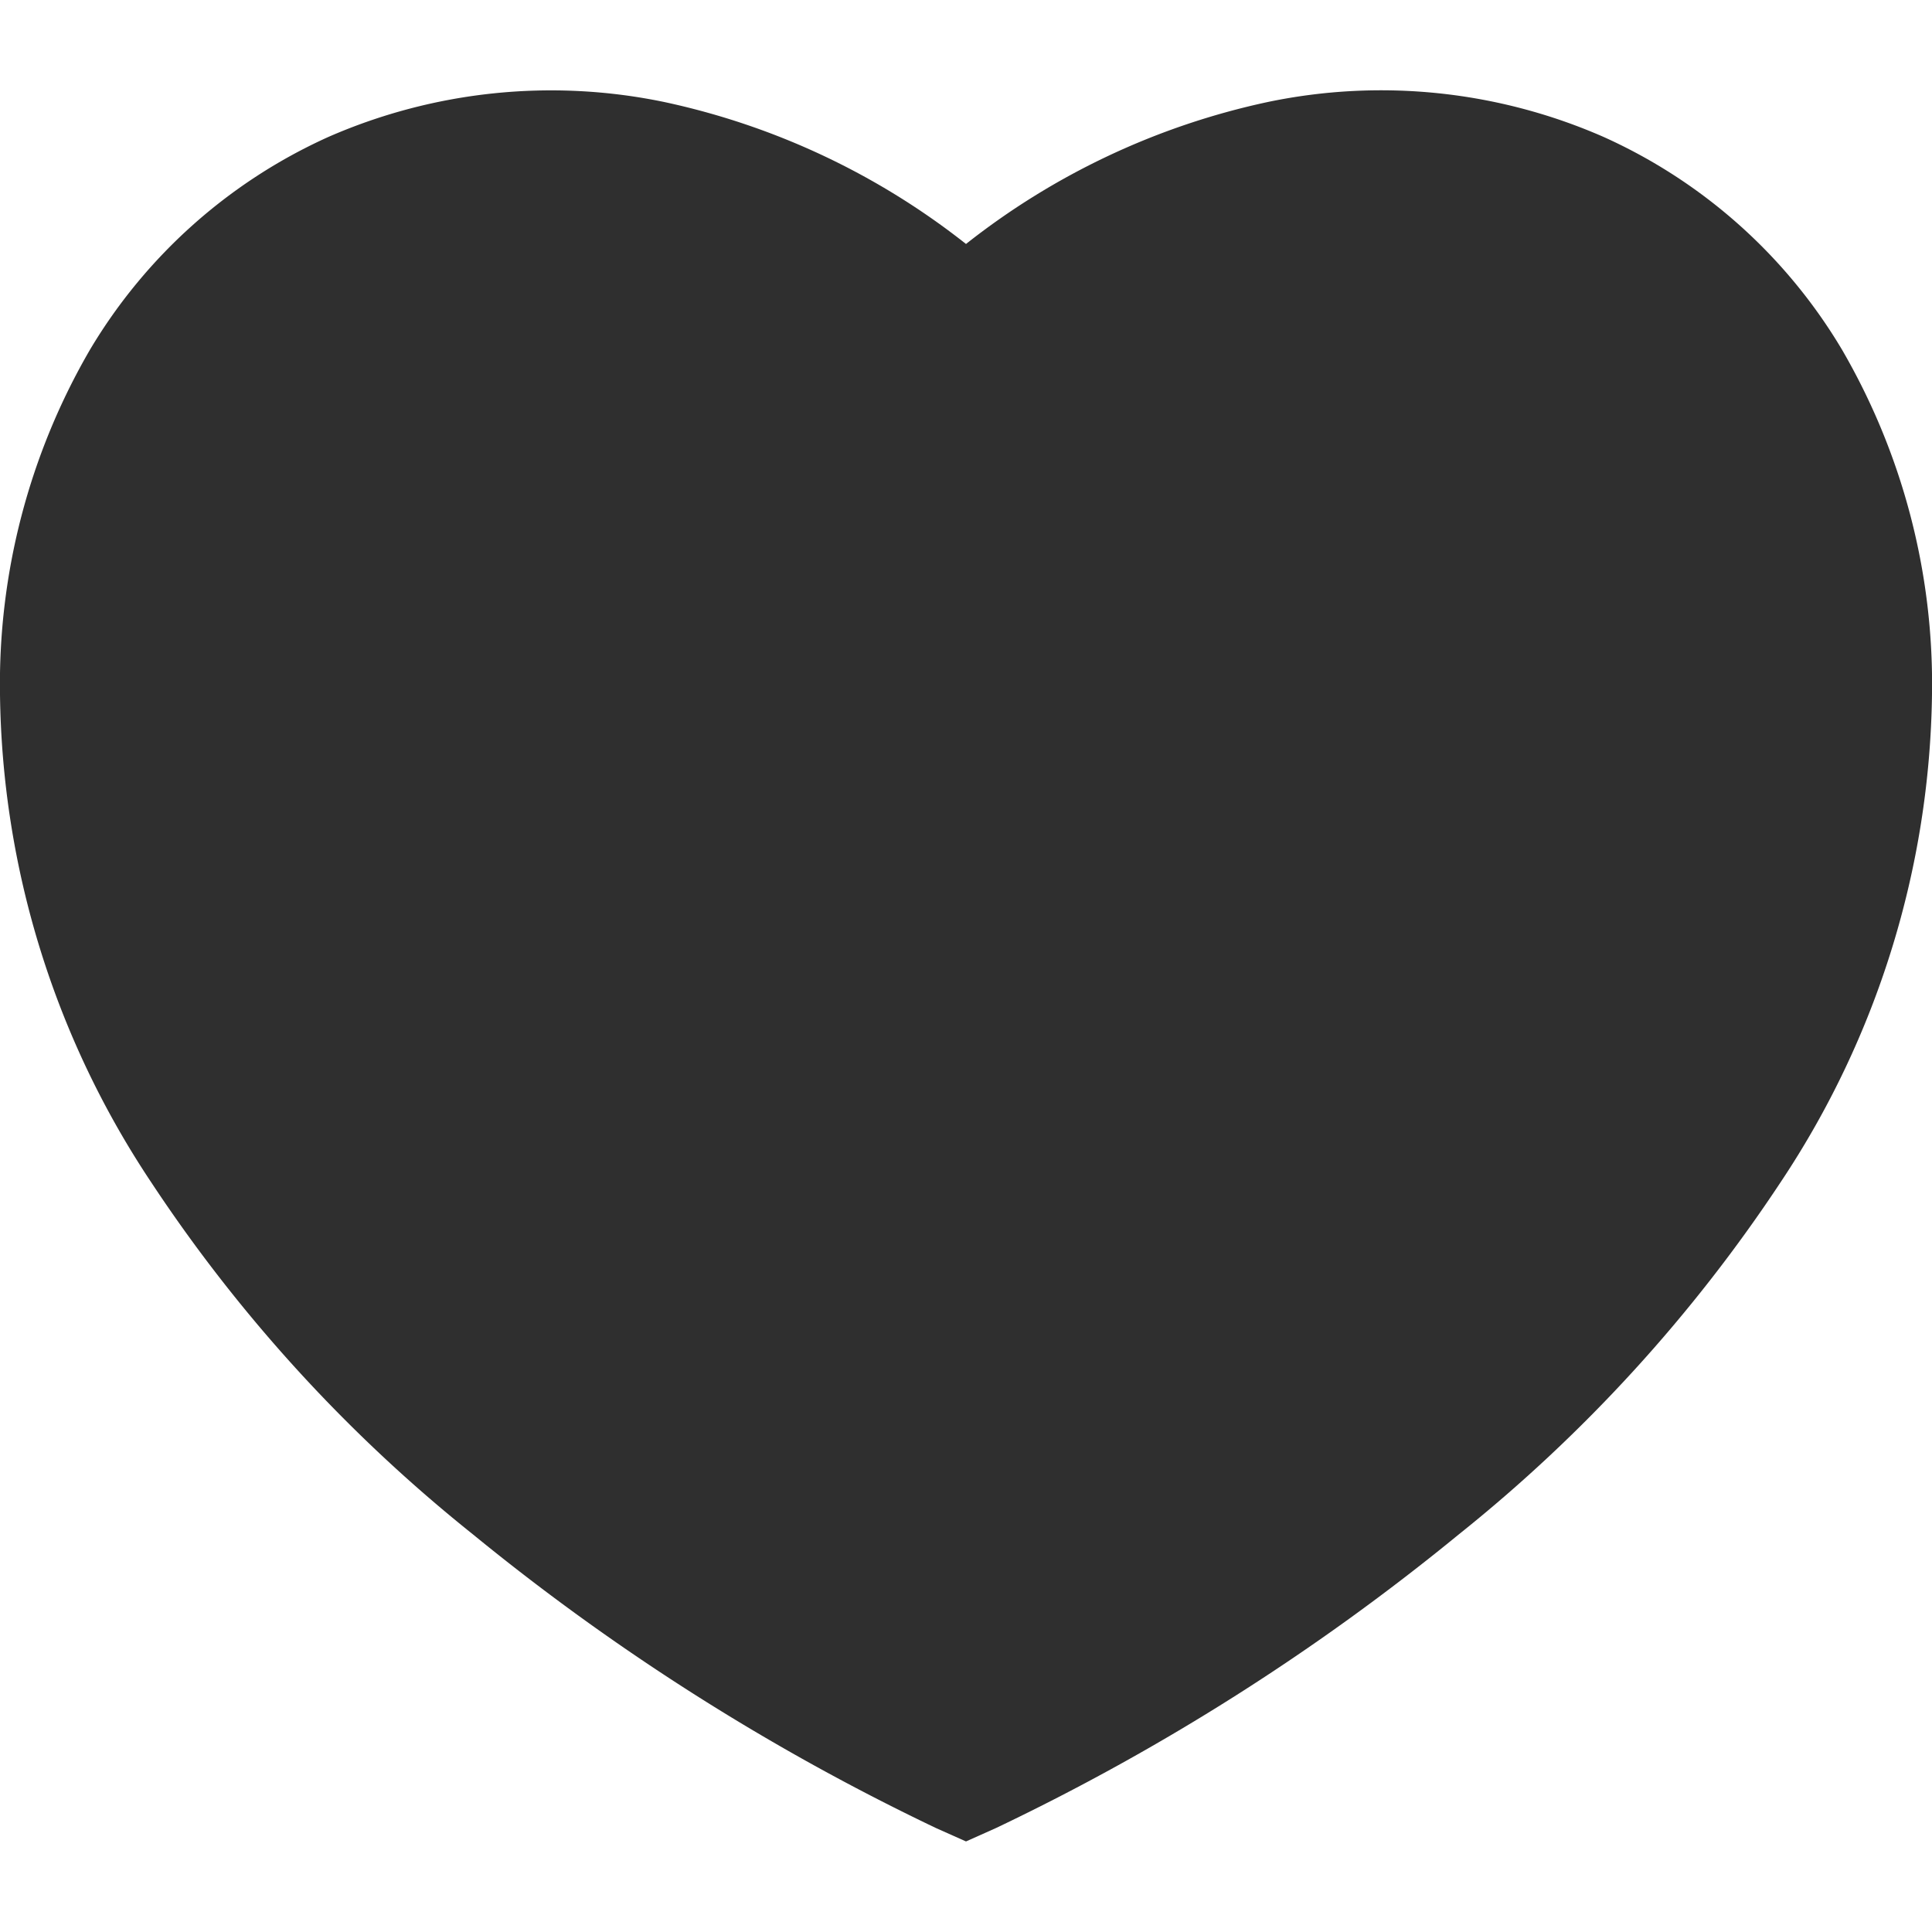 <svg xmlns="http://www.w3.org/2000/svg" width="32" height="32" viewBox="0 0 32 32">
  <defs>
    <style>
      .cls-1 {
        fill: #2f2f2f;
        fill-rule: evenodd;
      }
    </style>
  </defs>
  <path id="heart" class="cls-1" d="M445.5,227.07a25.4,25.4,0,0,1-5.336,5.843,37.63,37.63,0,0,1-7.665,4.864L432,238l-0.5-.223a37.844,37.844,0,0,1-7.668-4.864,25.313,25.313,0,0,1-5.336-5.843A14.881,14.881,0,0,1,416,219a11.013,11.013,0,0,1,1.494-5.714,8.809,8.809,0,0,1,3.941-3.516,9.205,9.205,0,0,1,5.578-.578A12.186,12.186,0,0,1,432,211.541a12.18,12.18,0,0,1,4.987-2.349,9.176,9.176,0,0,1,5.578.578,8.788,8.788,0,0,1,3.941,3.516A11.024,11.024,0,0,1,448,219,14.909,14.909,0,0,1,445.5,227.07Z" transform="translate(-416 -207.5)"/>
</svg>
